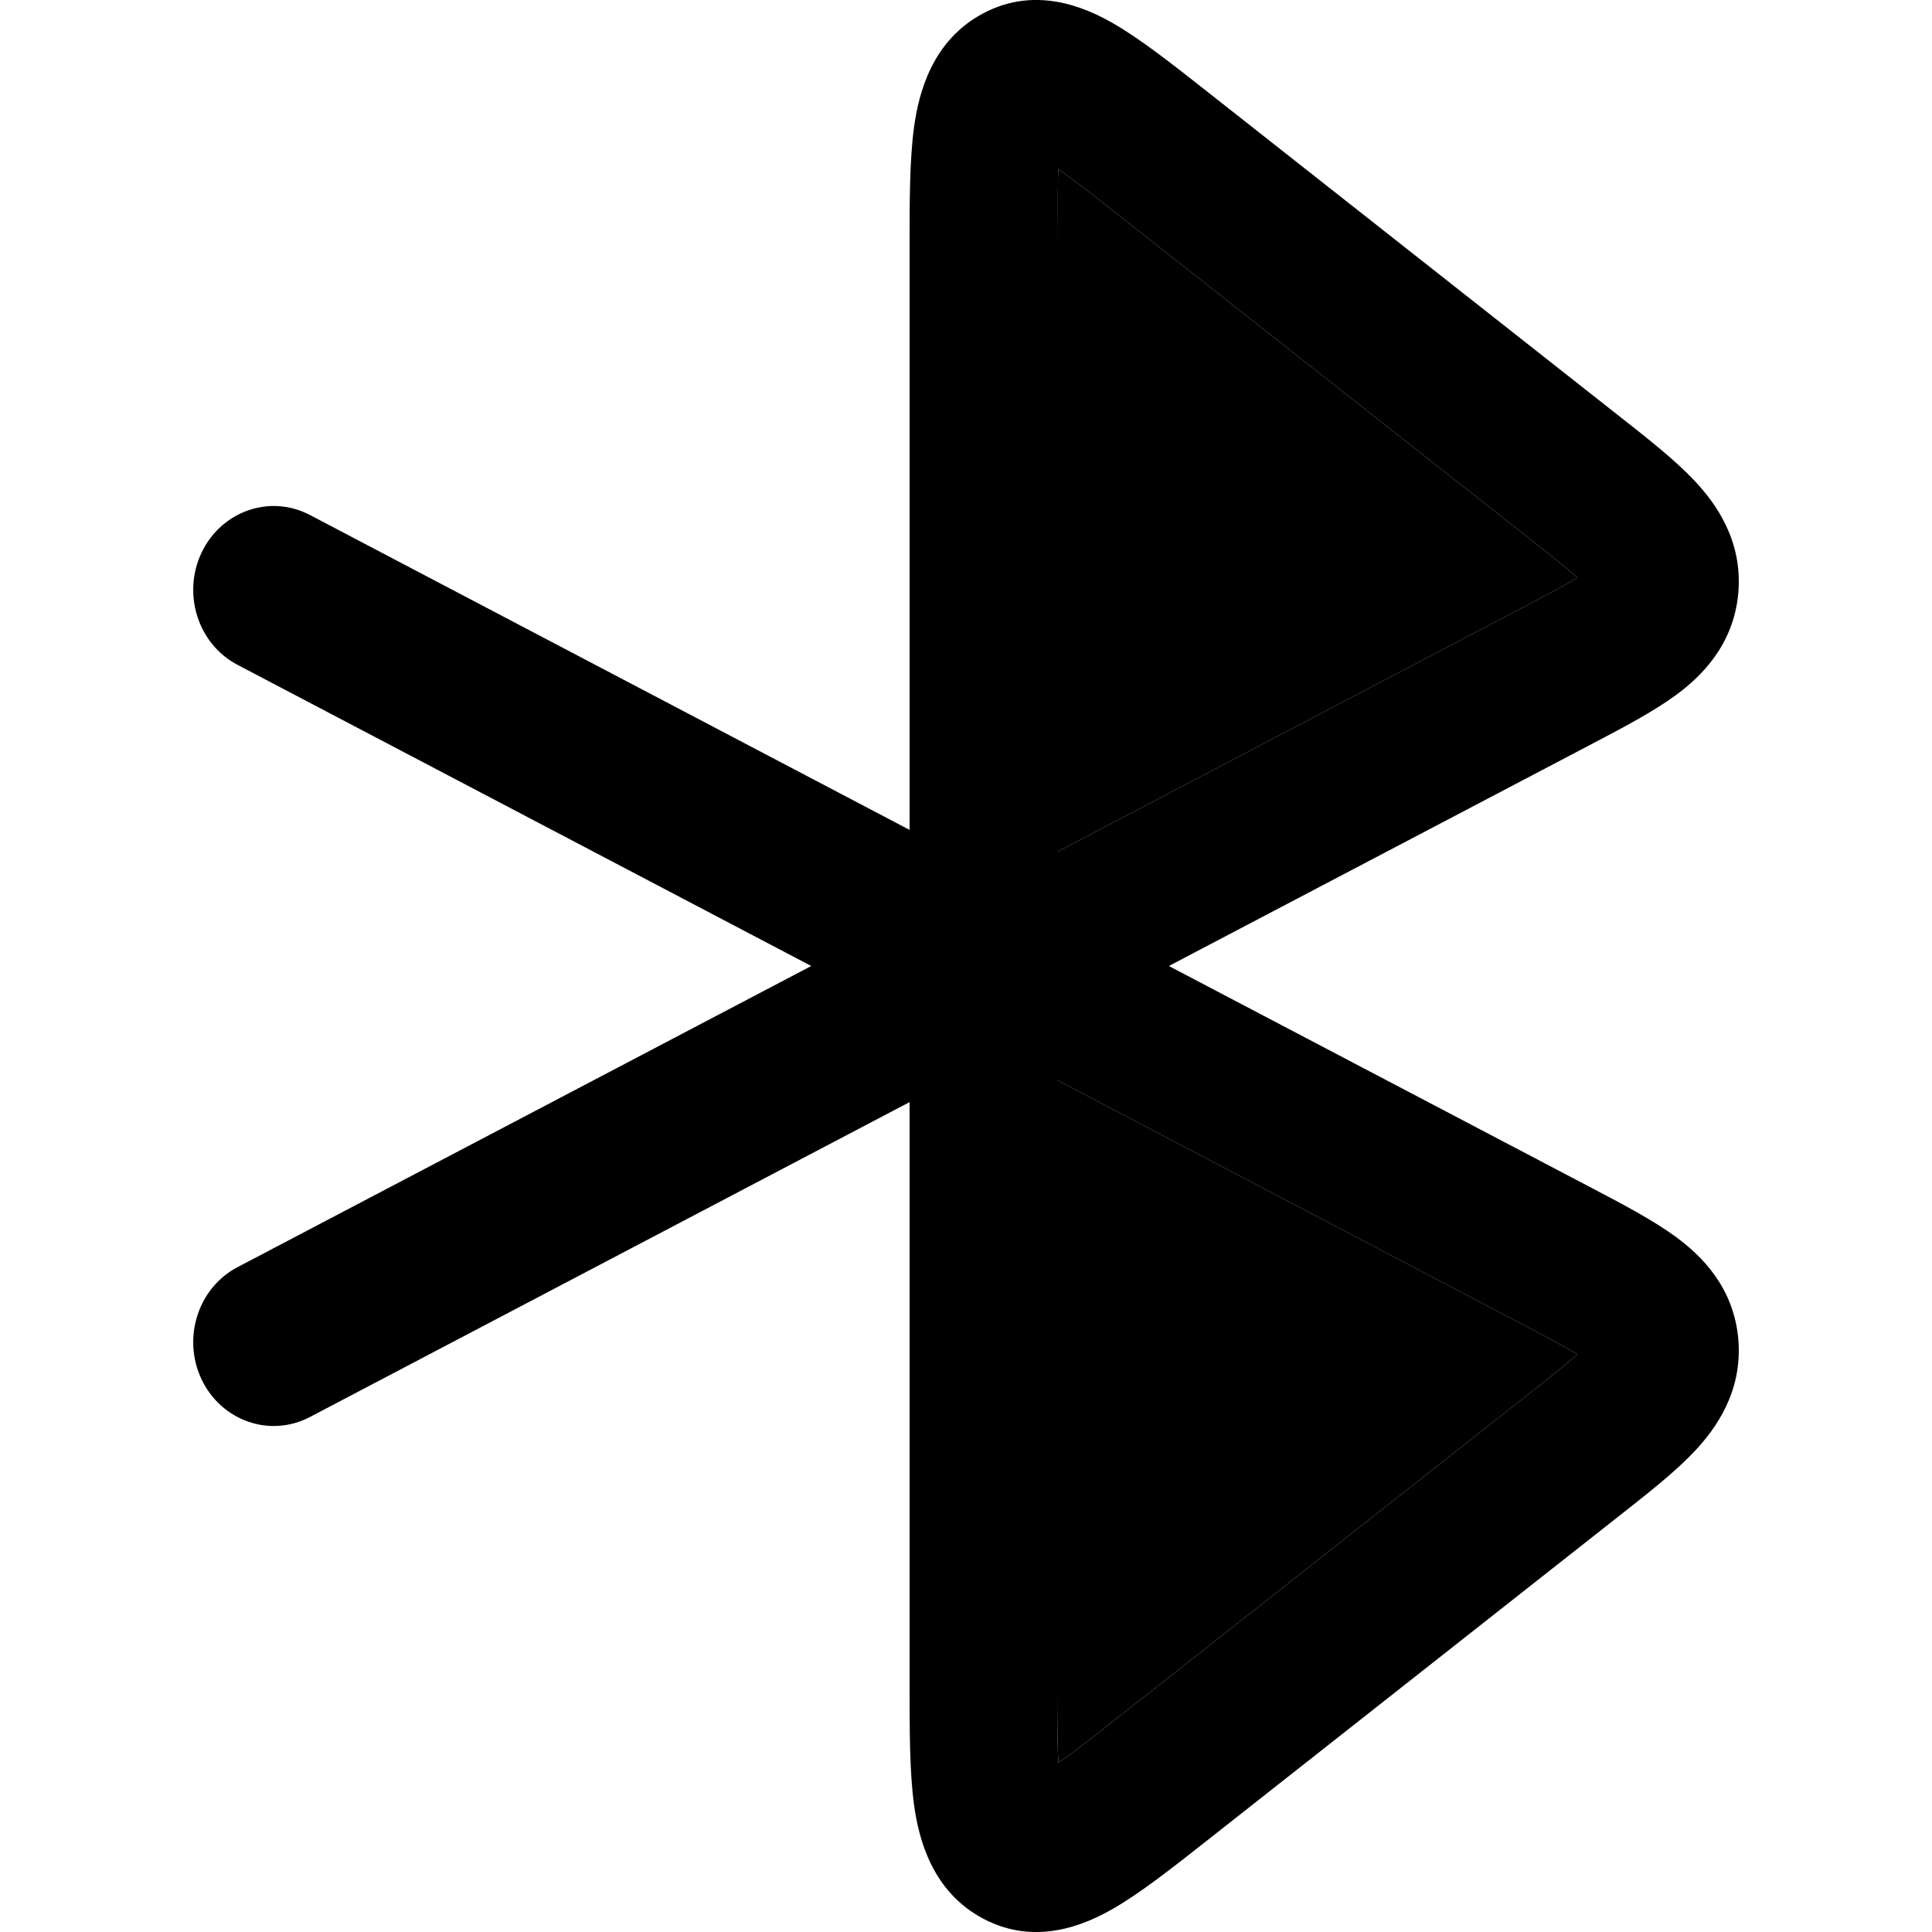 <svg width="20" height="20" viewBox="0 0 20 20" fill="currentcolor" xmlns="http://www.w3.org/2000/svg">
  <path d="M10.945 2.213C10.946 2.102 10.947 2.003 10.95 1.916C10.951 1.856 10.954 1.801 10.956 1.751" fill="currentcolor" />
  <path fill-rule="evenodd" d="M12.484 0.938L16.77 4.314C17.056 4.539 17.34 4.762 17.542 4.977C17.762 5.21 18.041 5.595 17.995 6.136C17.948 6.678 17.608 7.005 17.351 7.194C17.116 7.367 16.798 7.534 16.478 7.702L12.1 10L16.478 12.298C16.798 12.466 17.116 12.633 17.351 12.806C17.608 12.995 17.948 13.322 17.995 13.864C18.041 14.405 17.762 14.79 17.542 15.024C17.34 15.238 17.056 15.461 16.77 15.686L12.484 19.062C12.136 19.336 11.804 19.598 11.517 19.762C11.224 19.929 10.719 20.146 10.182 19.864C9.647 19.583 9.511 19.034 9.463 18.69C9.416 18.352 9.416 17.916 9.416 17.458L9.416 11.409L3.208 14.669C2.792 14.887 2.291 14.707 2.087 14.28C1.885 13.855 2.046 13.335 2.458 13.118L8.398 10L2.458 6.882C2.046 6.665 1.885 6.145 2.087 5.72C2.291 5.293 2.792 5.113 3.208 5.331L9.416 8.591L9.416 2.542C9.416 2.084 9.416 1.648 9.463 1.31C9.511 0.966 9.647 0.417 10.182 0.136C10.719 -0.146 11.224 0.071 11.517 0.238C11.804 0.402 12.136 0.664 12.484 0.938ZM10.947 17.978C10.948 18.015 10.949 18.05 10.95 18.084C10.951 18.144 10.954 18.198 10.956 18.249C10.952 18.17 10.949 18.081 10.947 17.978ZM10.945 2.213C10.946 2.026 10.949 1.875 10.956 1.751L10.945 2.213ZM10.956 1.751C10.956 1.751 10.956 1.751 10.956 1.751C11.115 1.862 11.322 2.023 11.612 2.252L15.808 5.556C16.048 5.745 16.213 5.877 16.33 5.98C16.198 6.06 16.012 6.158 15.744 6.299L10.944 8.819V2.602C10.944 2.222 10.945 1.951 10.956 1.751ZM10.944 11.181L15.744 13.701C16.012 13.842 16.198 13.94 16.33 14.02C16.213 14.123 16.048 14.255 15.808 14.444L11.612 17.748C11.322 17.977 11.115 18.138 10.956 18.249C10.945 18.049 10.944 17.778 10.944 17.398V11.181Z" fill="currentcolor" />
  <path d="M15.744 13.701L10.944 11.181V17.398C10.944 17.778 10.945 18.049 10.956 18.249C11.115 18.138 11.322 17.977 11.612 17.748L15.808 14.444C16.048 14.255 16.213 14.123 16.33 14.02C16.198 13.94 16.012 13.842 15.744 13.701Z" fill="currentcolor" fill-opacity="0.2" />
  <path d="M10.944 2.602V8.819L15.744 6.299C16.012 6.158 16.198 6.06 16.33 5.98C16.213 5.877 16.048 5.745 15.808 5.556L11.612 2.252C11.322 2.023 11.115 1.862 10.956 1.751C10.945 1.951 10.944 2.222 10.944 2.602Z" fill="currentcolor" fill-opacity="0.2" />
</svg>
